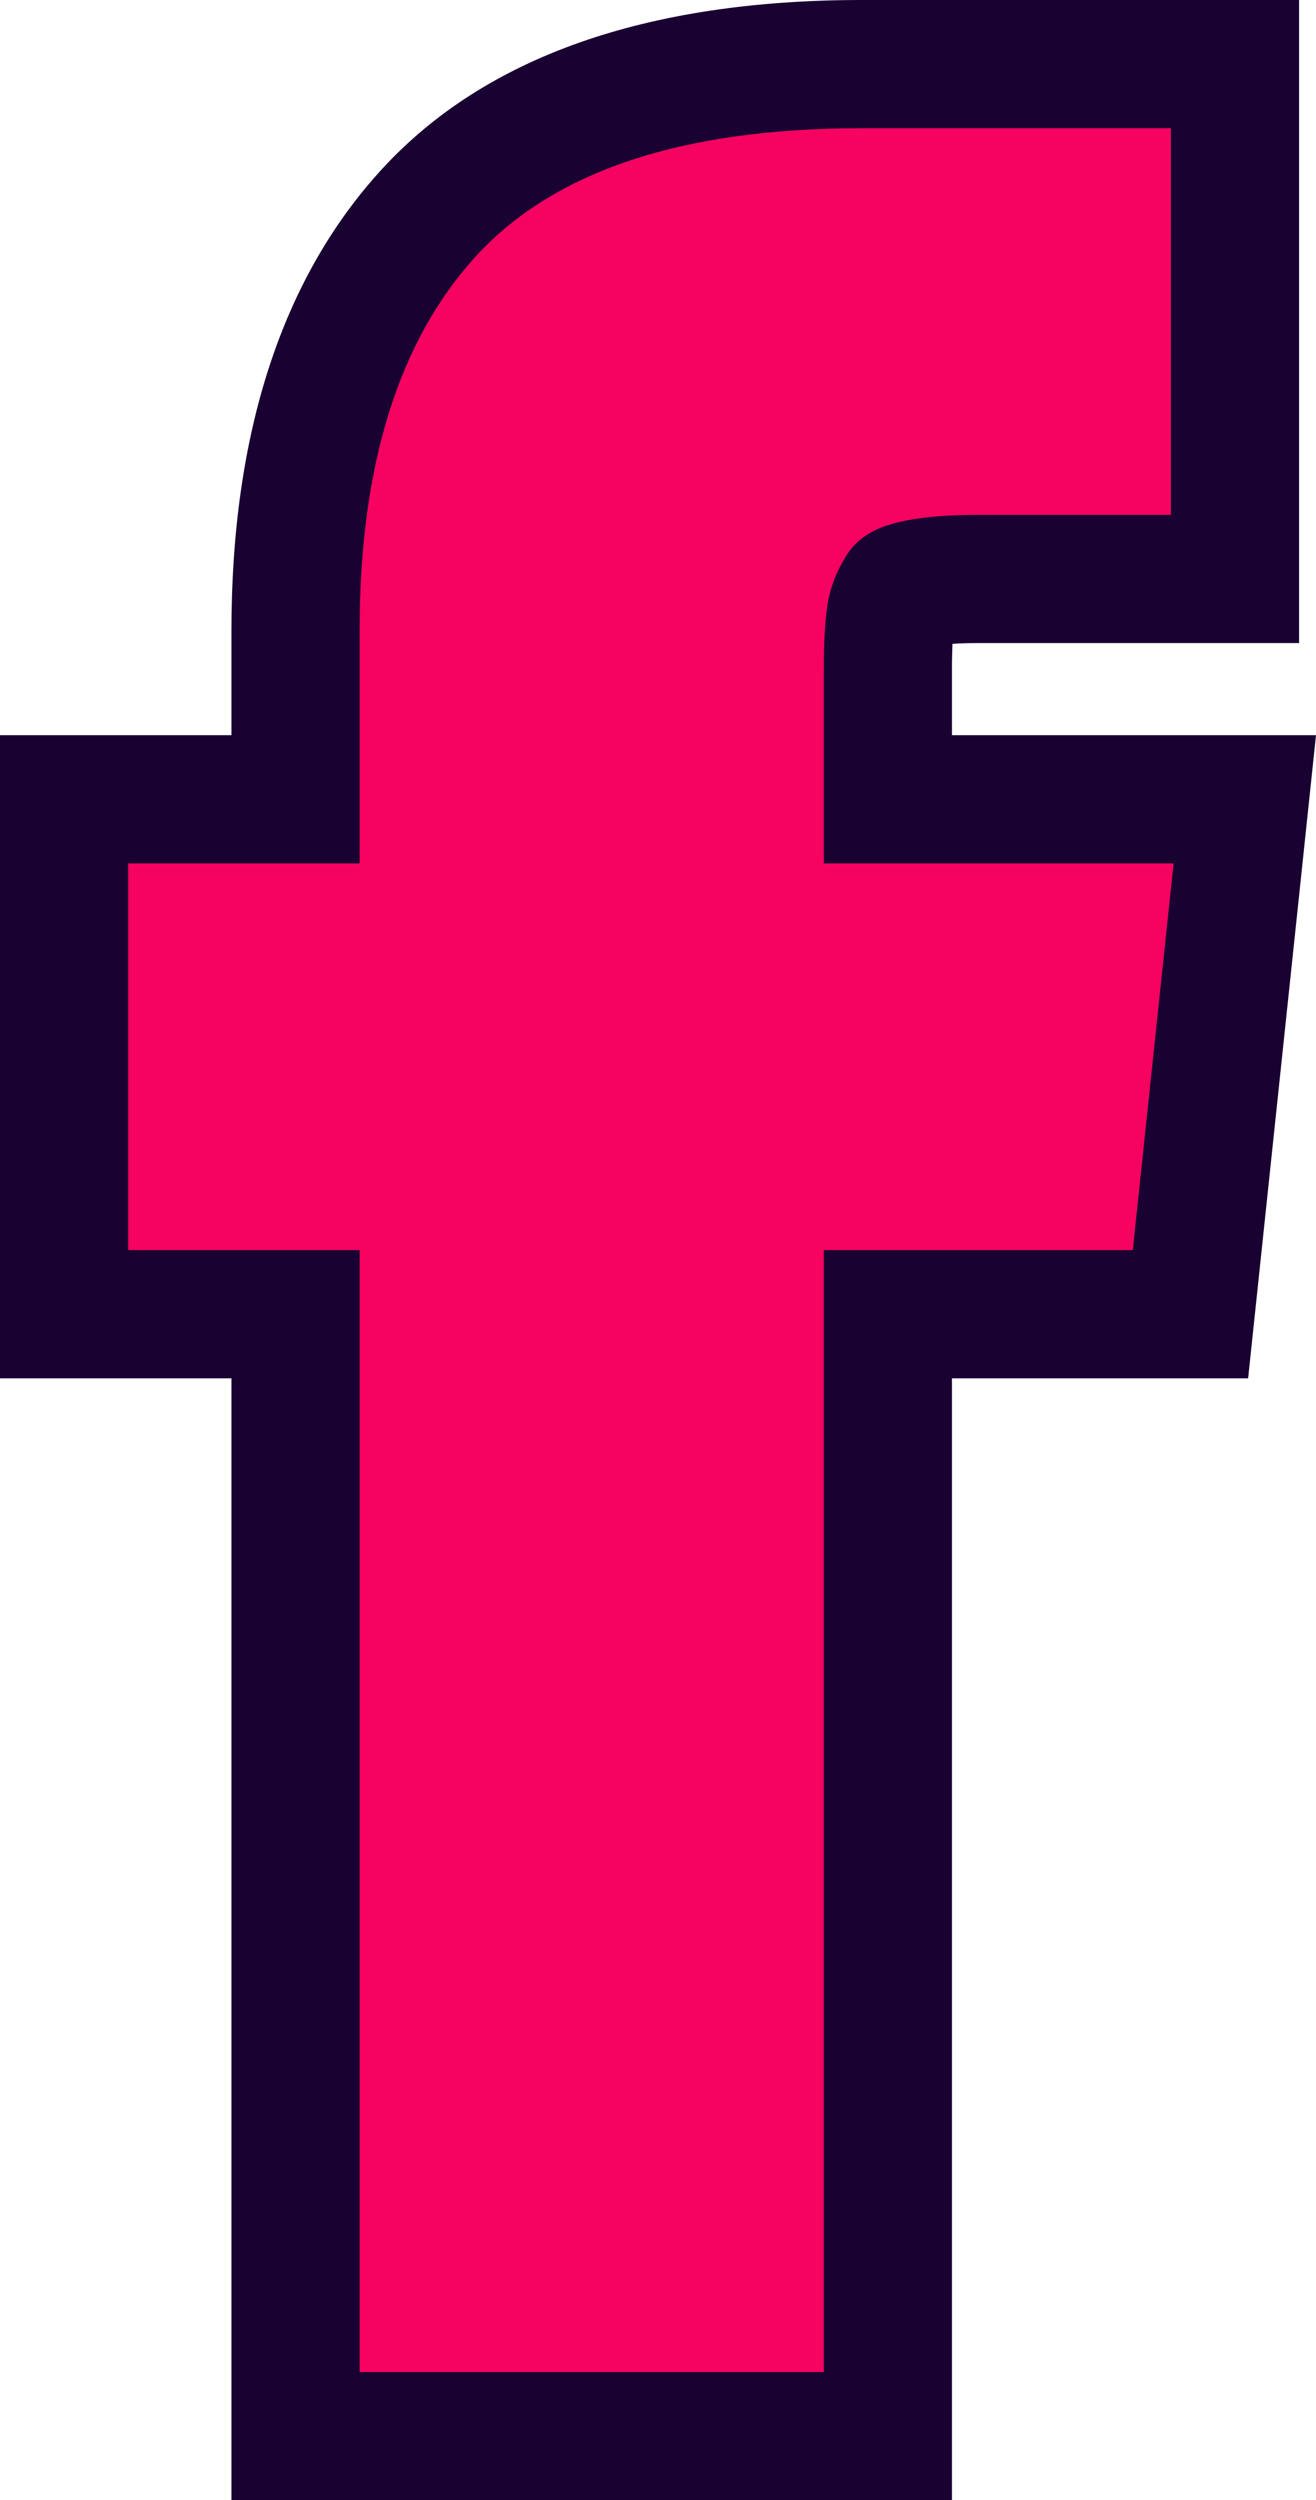 <svg xmlns="http://www.w3.org/2000/svg" width="20.533" height="39" viewBox="0 0 20.533 39"><defs><style>.a{fill:#f60261;}.b,.c{stroke:none;}.c{fill:#190232;}</style></defs><g class="a" transform="translate(-123.619 2)"><path class="b" d="M 137.472 36 L 136.472 36 L 129.23 36 L 128.23 36 L 128.23 35 L 128.23 18.5 L 125.619 18.5 L 124.619 18.5 L 124.619 17.5 L 124.619 11.468 L 124.619 10.468 L 125.619 10.468 L 128.23 10.468 L 128.23 7.837 C 128.23 5.013 128.933 2.817 130.32 1.309 C 131.729 -0.223 133.999 -1 137.067 -1 L 141.888 -1 L 142.888 -1 L 142.888 0 L 142.888 6.031 L 142.888 7.031 L 141.888 7.031 L 138.872 7.031 C 138.3 7.031 137.979 7.087 137.811 7.133 C 137.704 7.163 137.674 7.193 137.674 7.193 C 137.591 7.327 137.542 7.449 137.521 7.569 C 137.499 7.7 137.472 7.959 137.472 8.453 L 137.472 10.468 L 141.93 10.468 L 143.041 10.468 L 142.925 11.573 L 142.287 17.605 L 142.193 18.5 L 141.293 18.5 L 137.472 18.5 L 137.472 35 L 137.472 36 Z"/><path class="c" d="M 137.067 0 C 134.277 0 132.274 0.662 131.056 1.985 C 129.839 3.309 129.23 5.26 129.23 7.837 L 129.23 11.468 L 125.619 11.468 L 125.619 17.5 L 129.23 17.5 L 129.23 35 L 136.472 35 L 136.472 17.5 L 141.293 17.5 L 141.93 11.468 L 136.472 11.468 L 136.472 8.453 C 136.472 8 136.493 7.649 136.535 7.401 C 136.578 7.153 136.674 6.909 136.822 6.669 C 136.971 6.428 137.212 6.262 137.544 6.17 C 137.877 6.077 138.32 6.031 138.872 6.031 L 141.888 6.031 L 141.888 0 L 137.067 0 M 137.067 -2 L 141.888 -2 L 143.888 -2 L 143.888 0 L 143.888 6.031 L 143.888 8.031 L 141.888 8.031 L 138.872 8.031 C 138.716 8.031 138.586 8.036 138.48 8.043 C 138.476 8.147 138.472 8.281 138.472 8.453 L 138.472 9.468 L 141.93 9.468 L 144.152 9.468 L 143.919 11.678 L 143.282 17.71 L 143.093 19.5 L 141.293 19.5 L 138.472 19.5 L 138.472 35 L 138.472 37 L 136.472 37 L 129.23 37 L 127.23 37 L 127.23 35 L 127.23 19.5 L 125.619 19.5 L 123.619 19.5 L 123.619 17.5 L 123.619 11.468 L 123.619 9.468 L 125.619 9.468 L 127.23 9.468 L 127.23 7.837 C 127.23 4.754 128.022 2.33 129.584 0.632 C 131.191 -1.115 133.708 -2 137.067 -2 Z"/></g></svg>